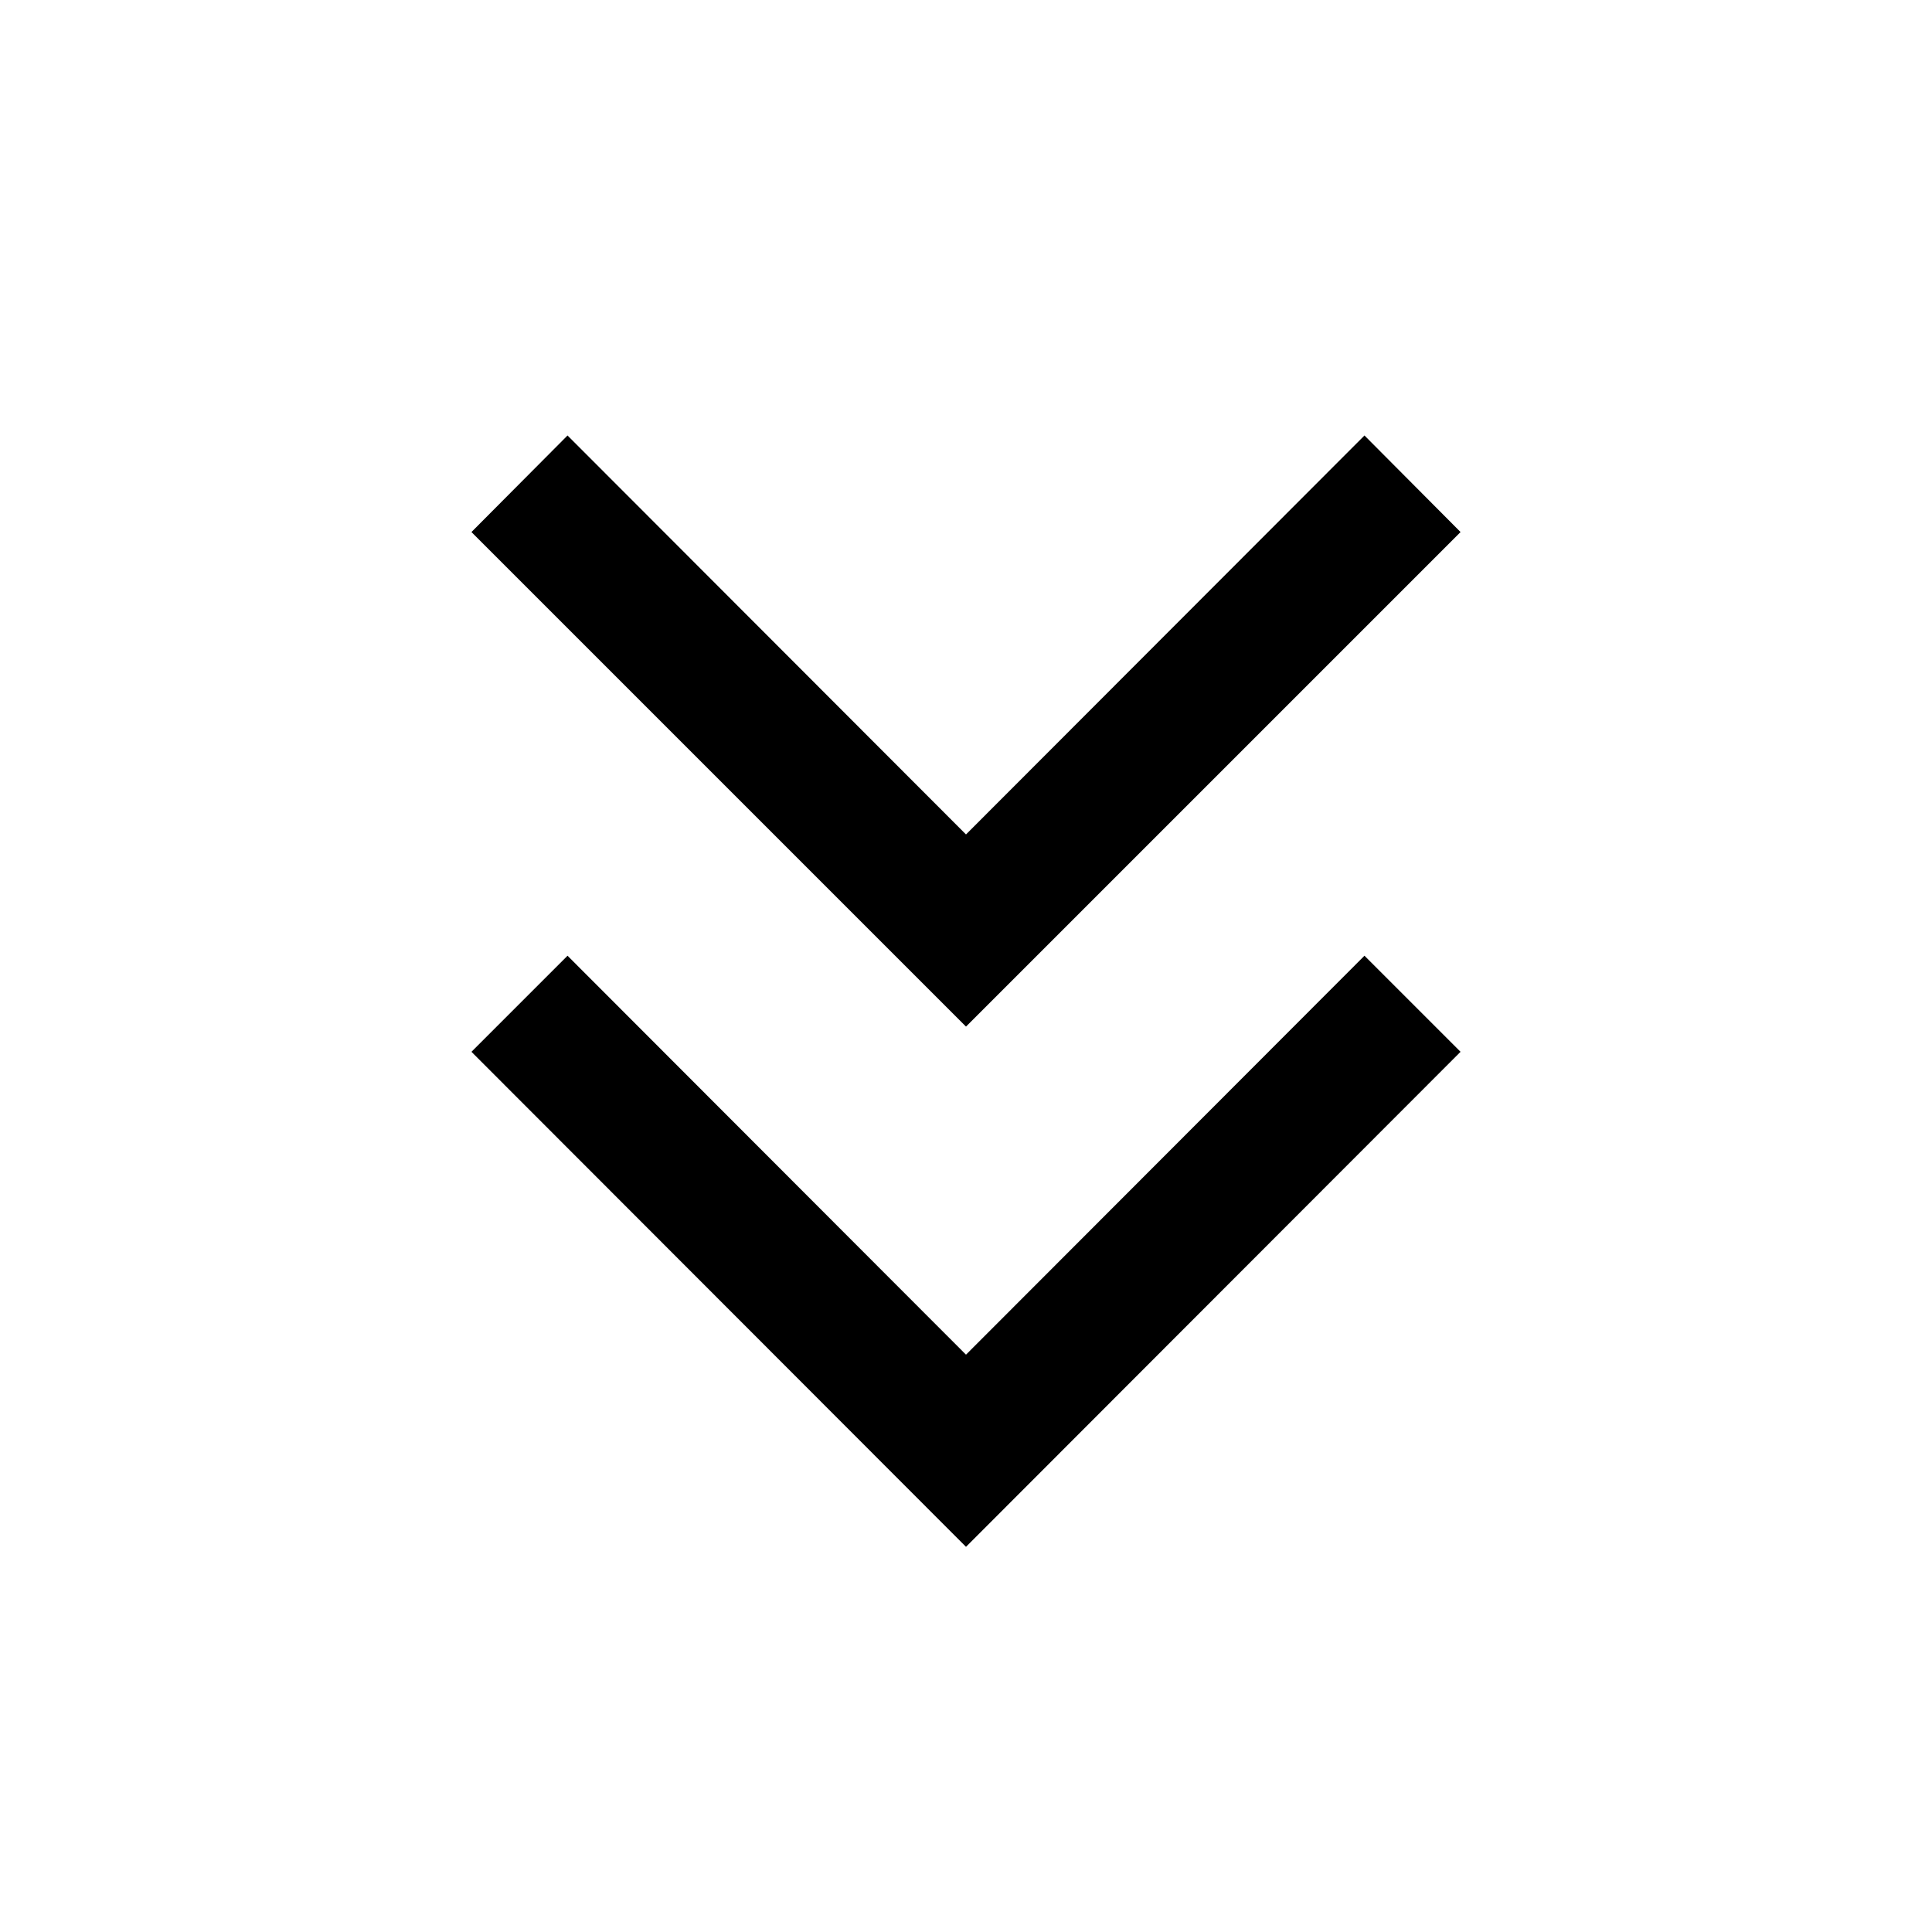 <svg xmlns="http://www.w3.org/2000/svg" height="48" viewBox="0 -960 960 960" width="48"><path d="M480-191.391 234.261-437.37 282-485.109 480-286.87l198-198.239 47.739 47.739L480-191.391Zm0-258.5L234.261-695.63 282-743.609 480-545.37l198-198.239 47.739 47.979L480-449.891Z"/></svg>